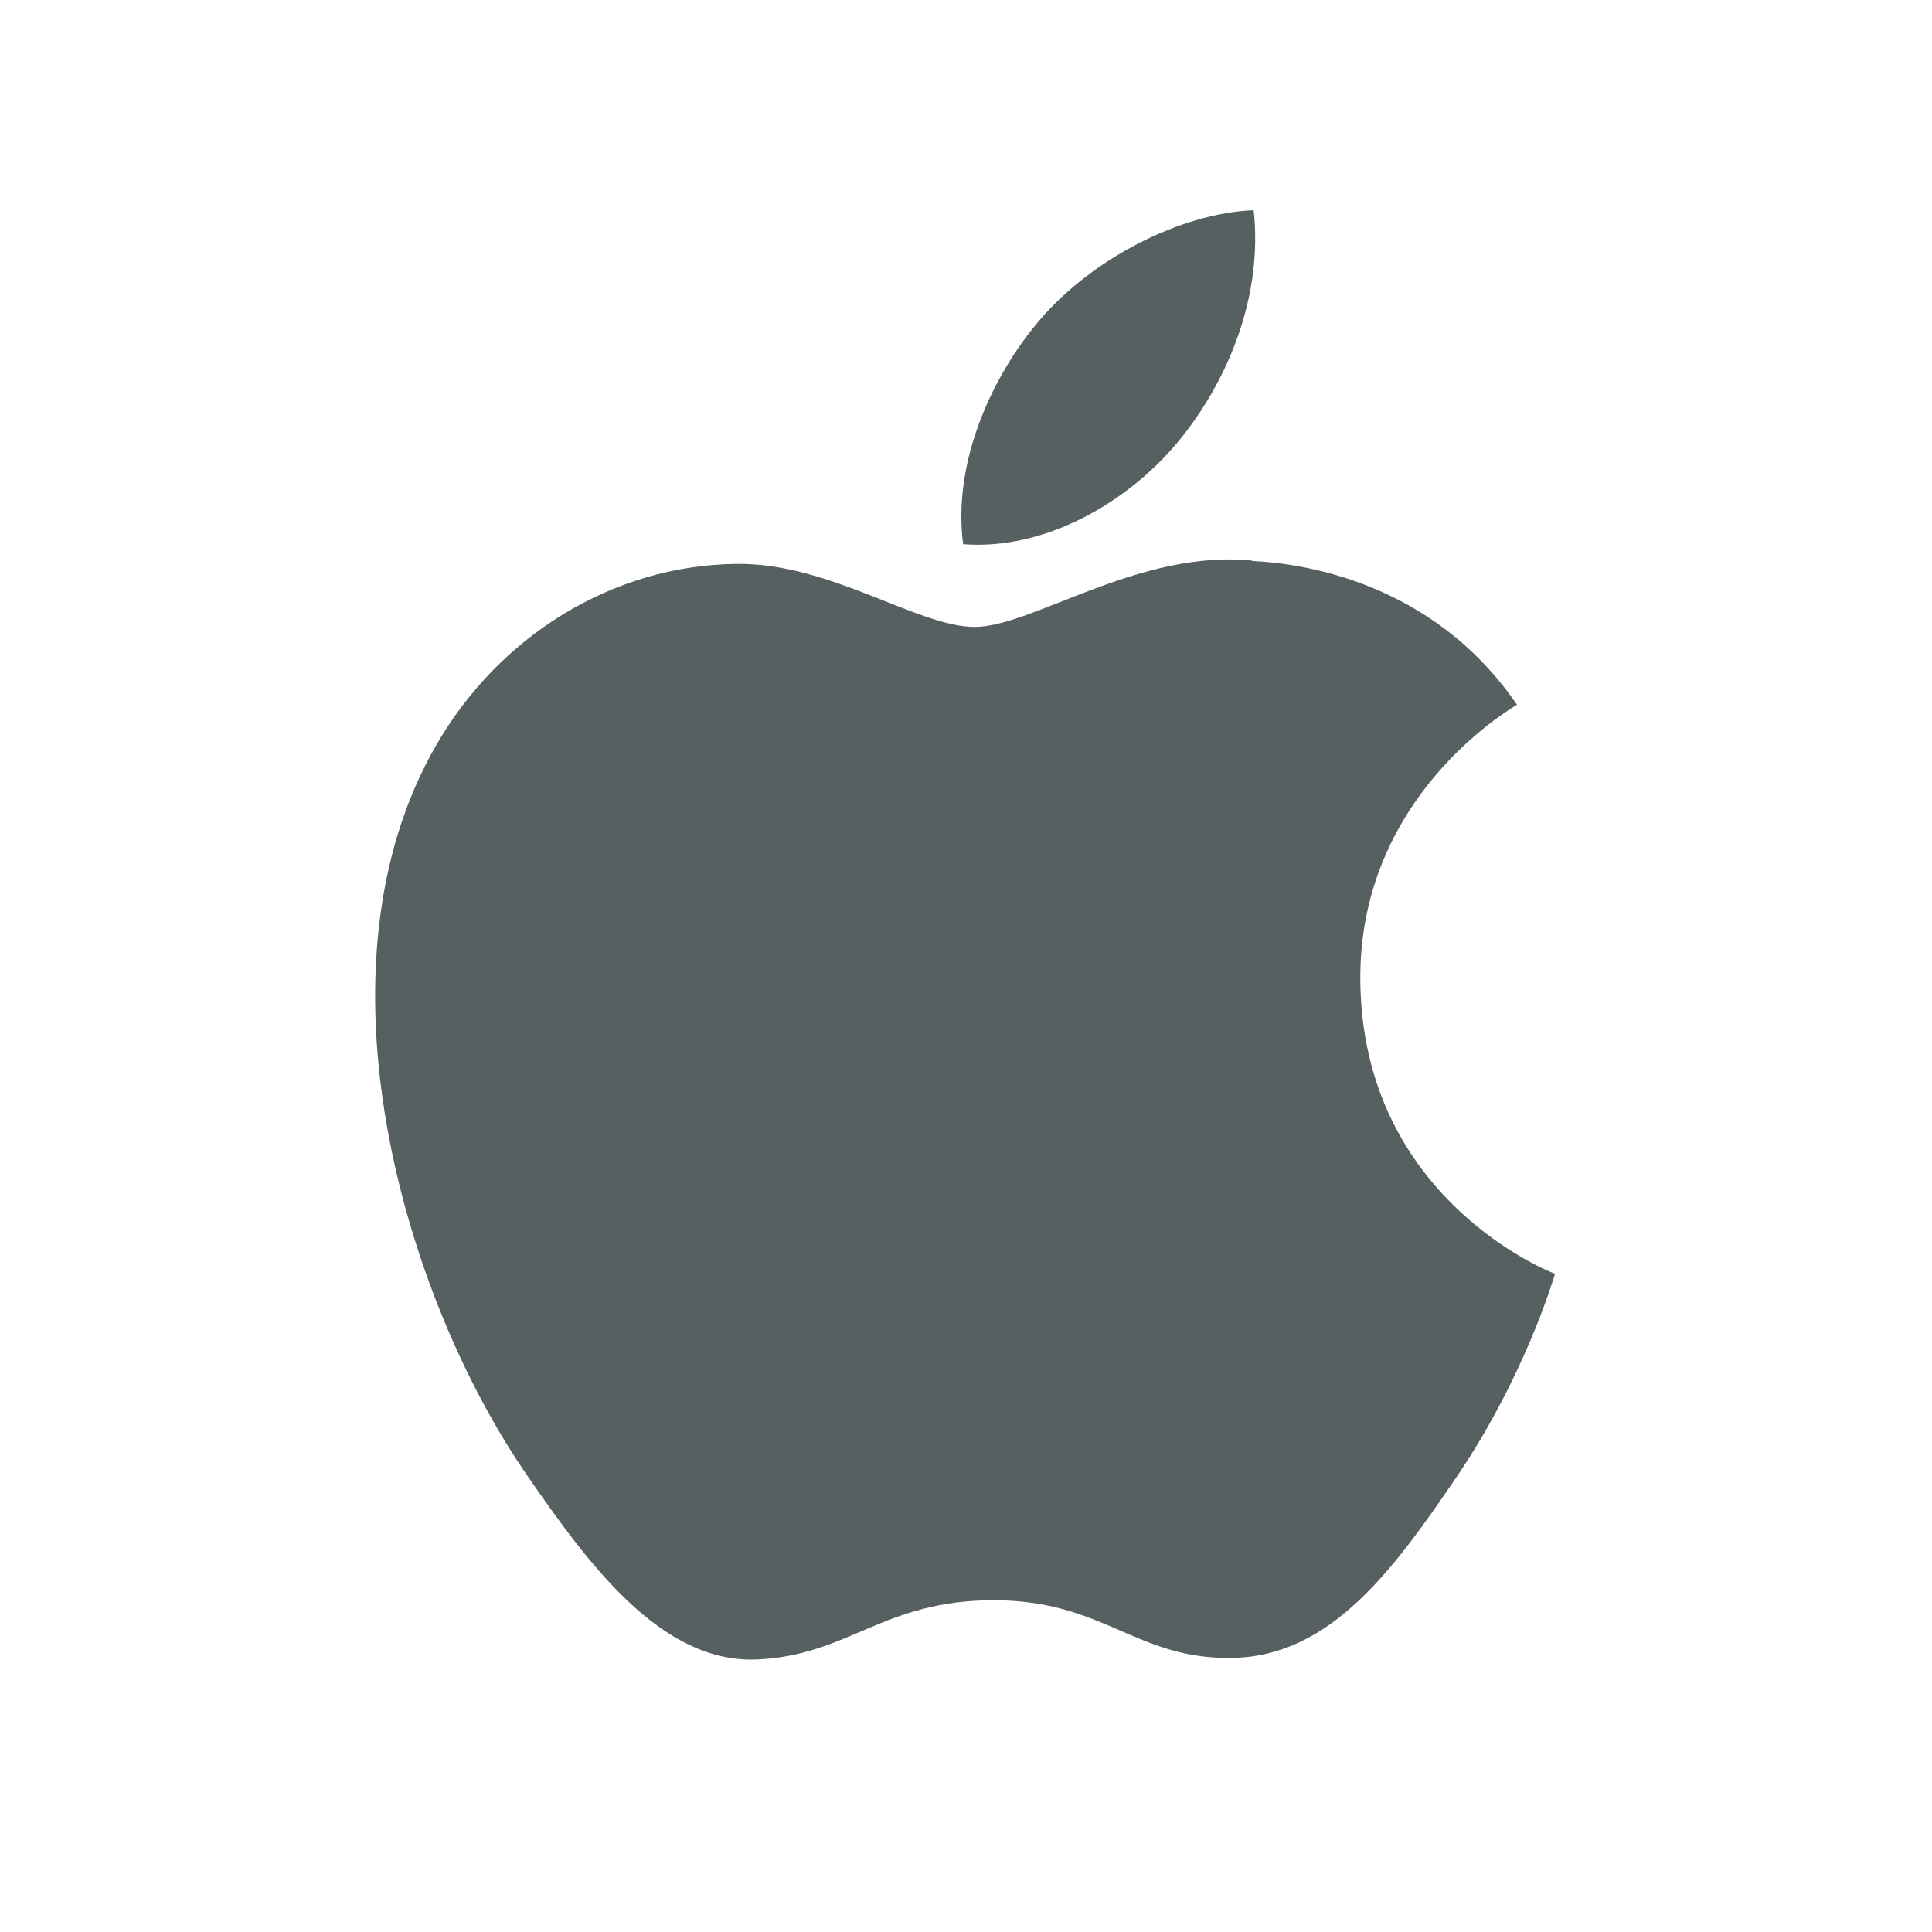 <svg xmlns="http://www.w3.org/2000/svg" viewBox="0 0 16 16"><g transform="matrix(1.2 0 0 1.2-4.968-1241.77)" stroke="none" fill="#566060"><path d="m12.792 1036.26c.064.586-.172 1.173-.521 1.596-.349.422-.923.752-1.484.708-.076-.574.208-1.175.531-1.55.361-.422.971-.735 1.474-.755"/><path d="m12.781 1038.68c.326.014 1.241.133 1.828.992-.047.03-1.093.637-1.081 1.904.013 1.513 1.329 2.02 1.344 2.023-.012.035-.21.717-.693 1.422-.417.609-.85 1.216-1.531 1.229-.67.013-.885-.398-1.651-.398-.766 0-1 .383-1.638.409-.658.024-1.158-.658-1.578-1.266-.86-1.241-1.515-3.506-.633-5.04.437-.76 1.219-1.243 2.068-1.255.646-.012 1.257.435 1.651.435.395 0 1.135-.537 1.914-.458"/></g></svg>